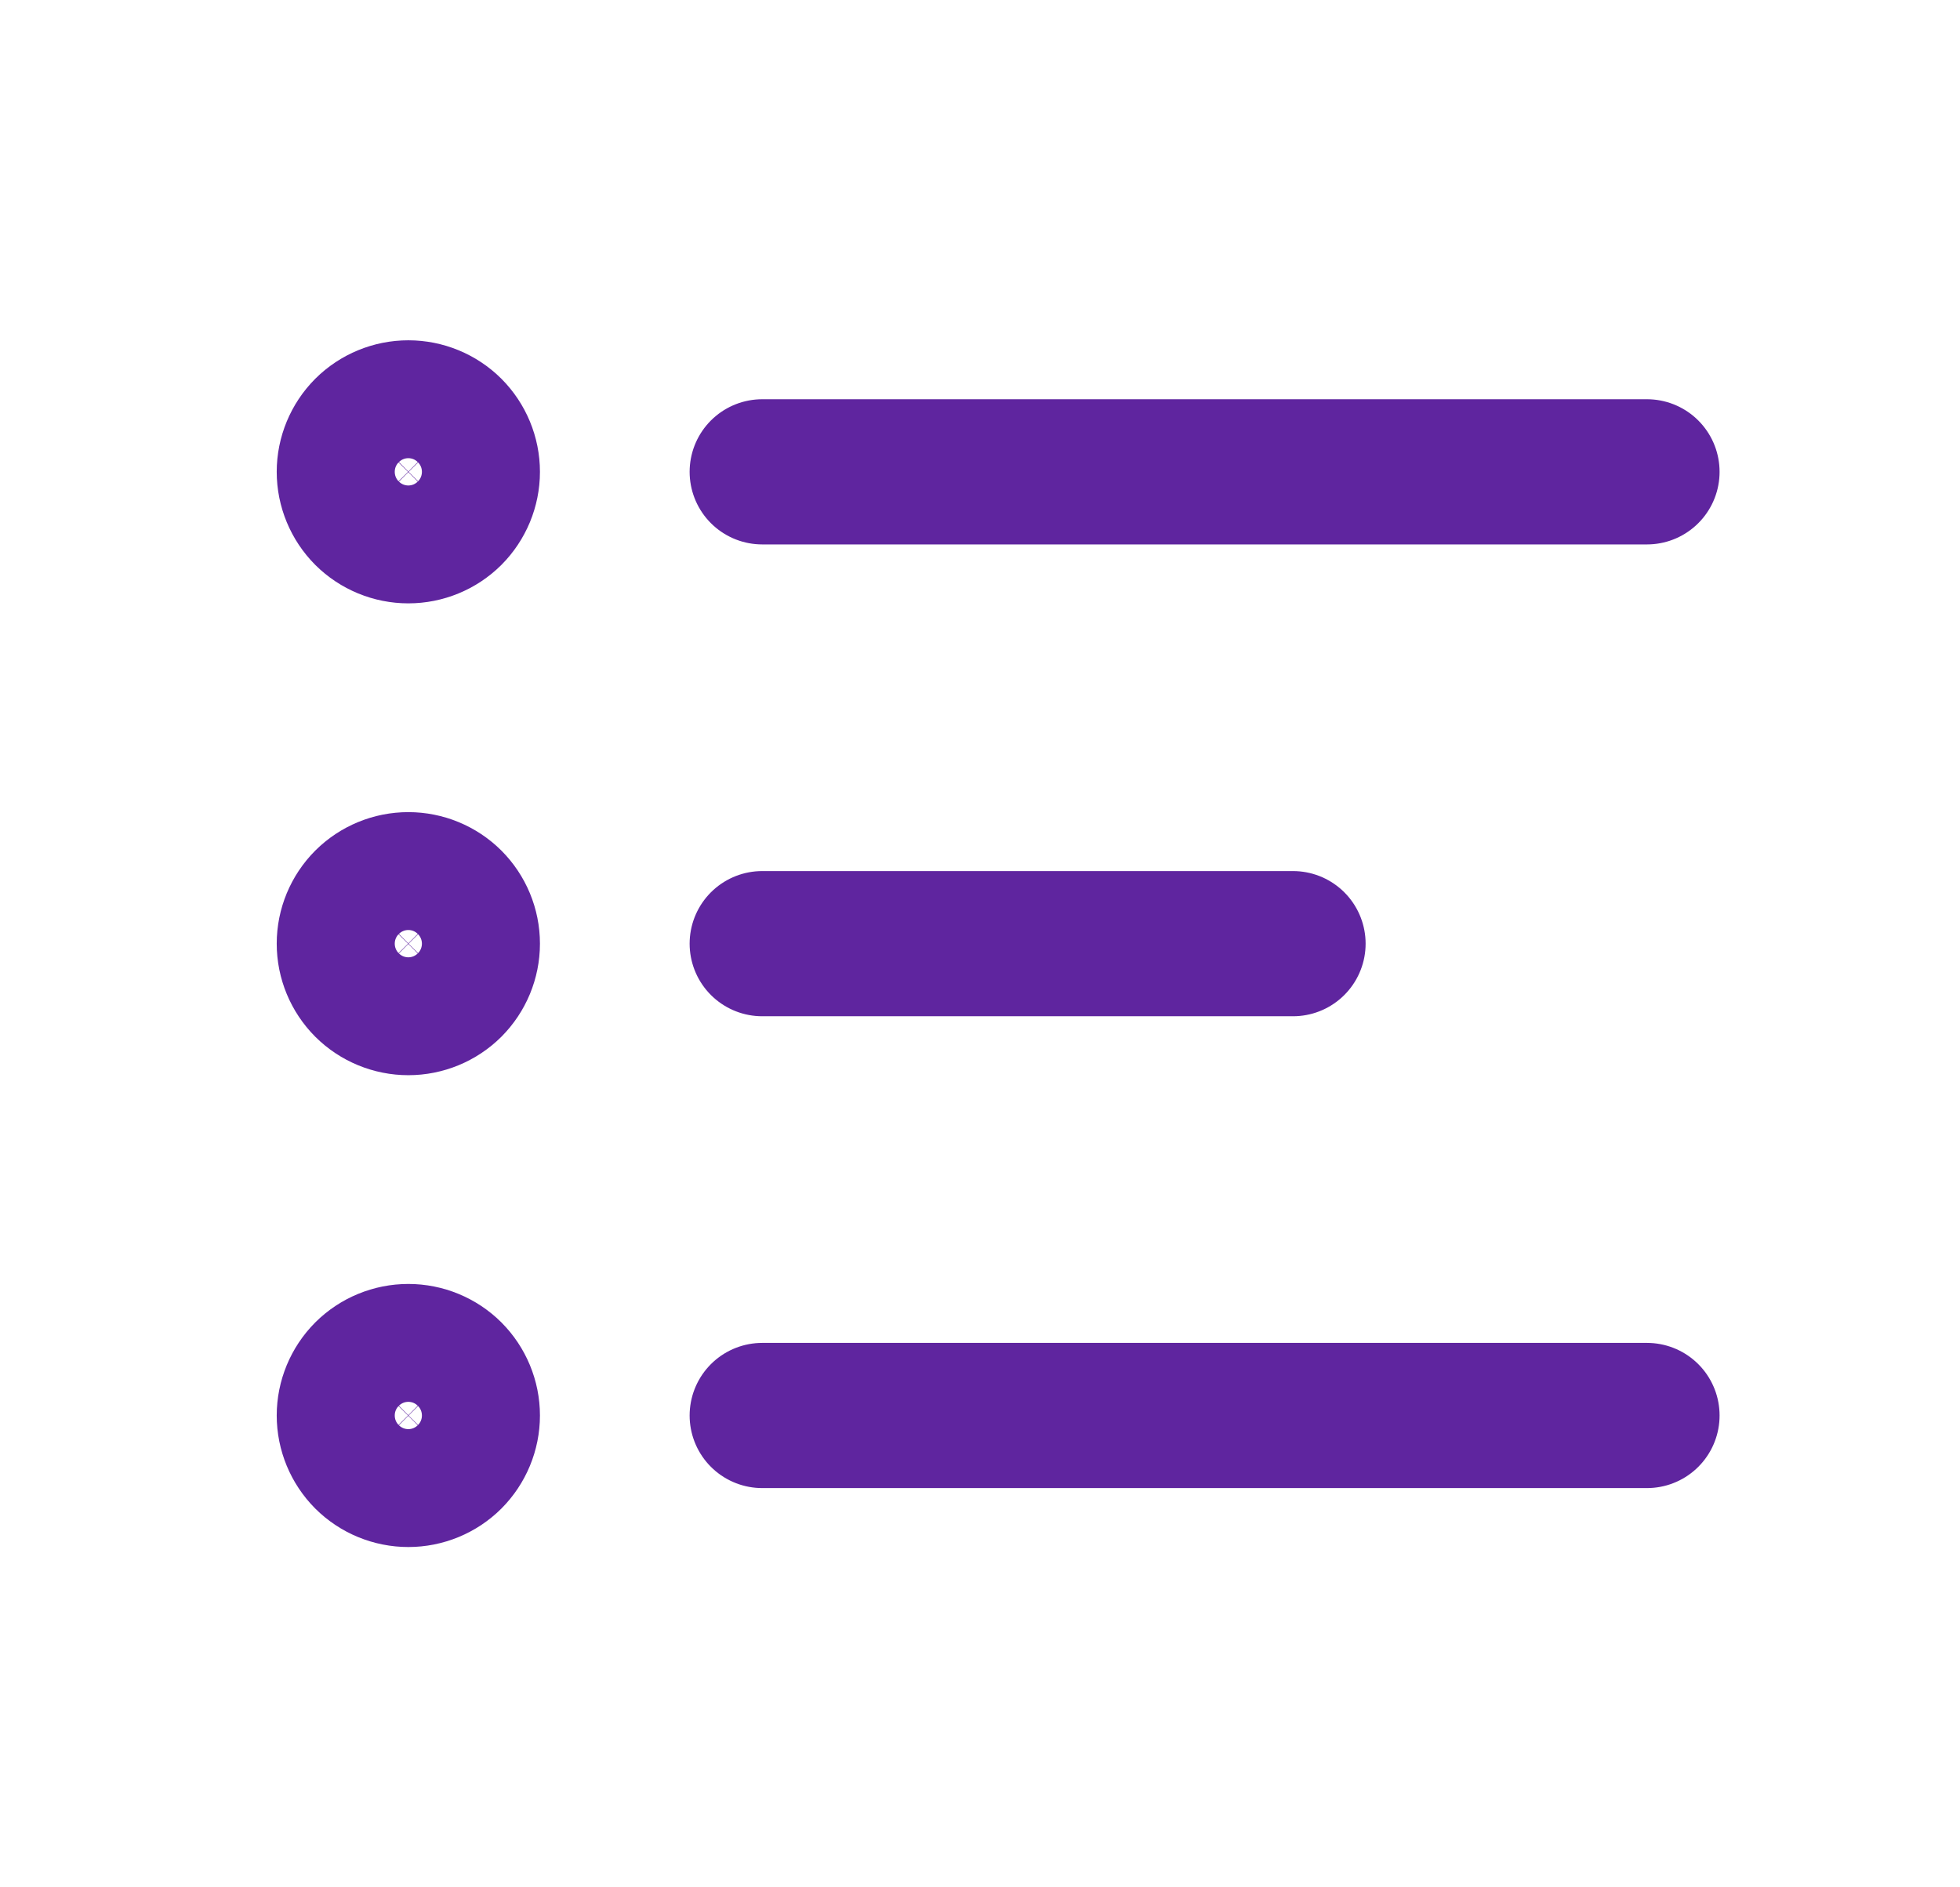<svg width="27" height="26" viewBox="0 0 27 26" fill="none" xmlns="http://www.w3.org/2000/svg">
<path d="M10.5 6.5H22.688M10.5 13H17.812M10.5 19.5H22.688M6.438 19.5C6.438 19.715 6.352 19.922 6.2 20.075C6.047 20.227 5.84 20.312 5.625 20.312C5.41 20.312 5.203 20.227 5.05 20.075C4.898 19.922 4.812 19.715 4.812 19.5C4.812 19.285 4.898 19.078 5.05 18.925C5.203 18.773 5.41 18.688 5.625 18.688C5.84 18.688 6.047 18.773 6.2 18.925C6.352 19.078 6.438 19.285 6.438 19.5ZM6.438 13C6.438 13.216 6.352 13.422 6.2 13.575C6.047 13.727 5.84 13.812 5.625 13.812C5.41 13.812 5.203 13.727 5.05 13.575C4.898 13.422 4.812 13.216 4.812 13C4.812 12.784 4.898 12.578 5.05 12.425C5.203 12.273 5.41 12.188 5.625 12.188C5.84 12.188 6.047 12.273 6.2 12.425C6.352 12.578 6.438 12.784 6.438 13ZM6.438 6.5C6.438 6.715 6.352 6.922 6.2 7.075C6.047 7.227 5.84 7.312 5.625 7.312C5.41 7.312 5.203 7.227 5.05 7.075C4.898 6.922 4.812 6.715 4.812 6.5C4.812 6.285 4.898 6.078 5.05 5.925C5.203 5.773 5.41 5.688 5.625 5.688C5.84 5.688 6.047 5.773 6.2 5.925C6.352 6.078 6.438 6.285 6.438 6.5Z" stroke="#5F259F" stroke-width="2" stroke-linecap="round"/>
</svg>